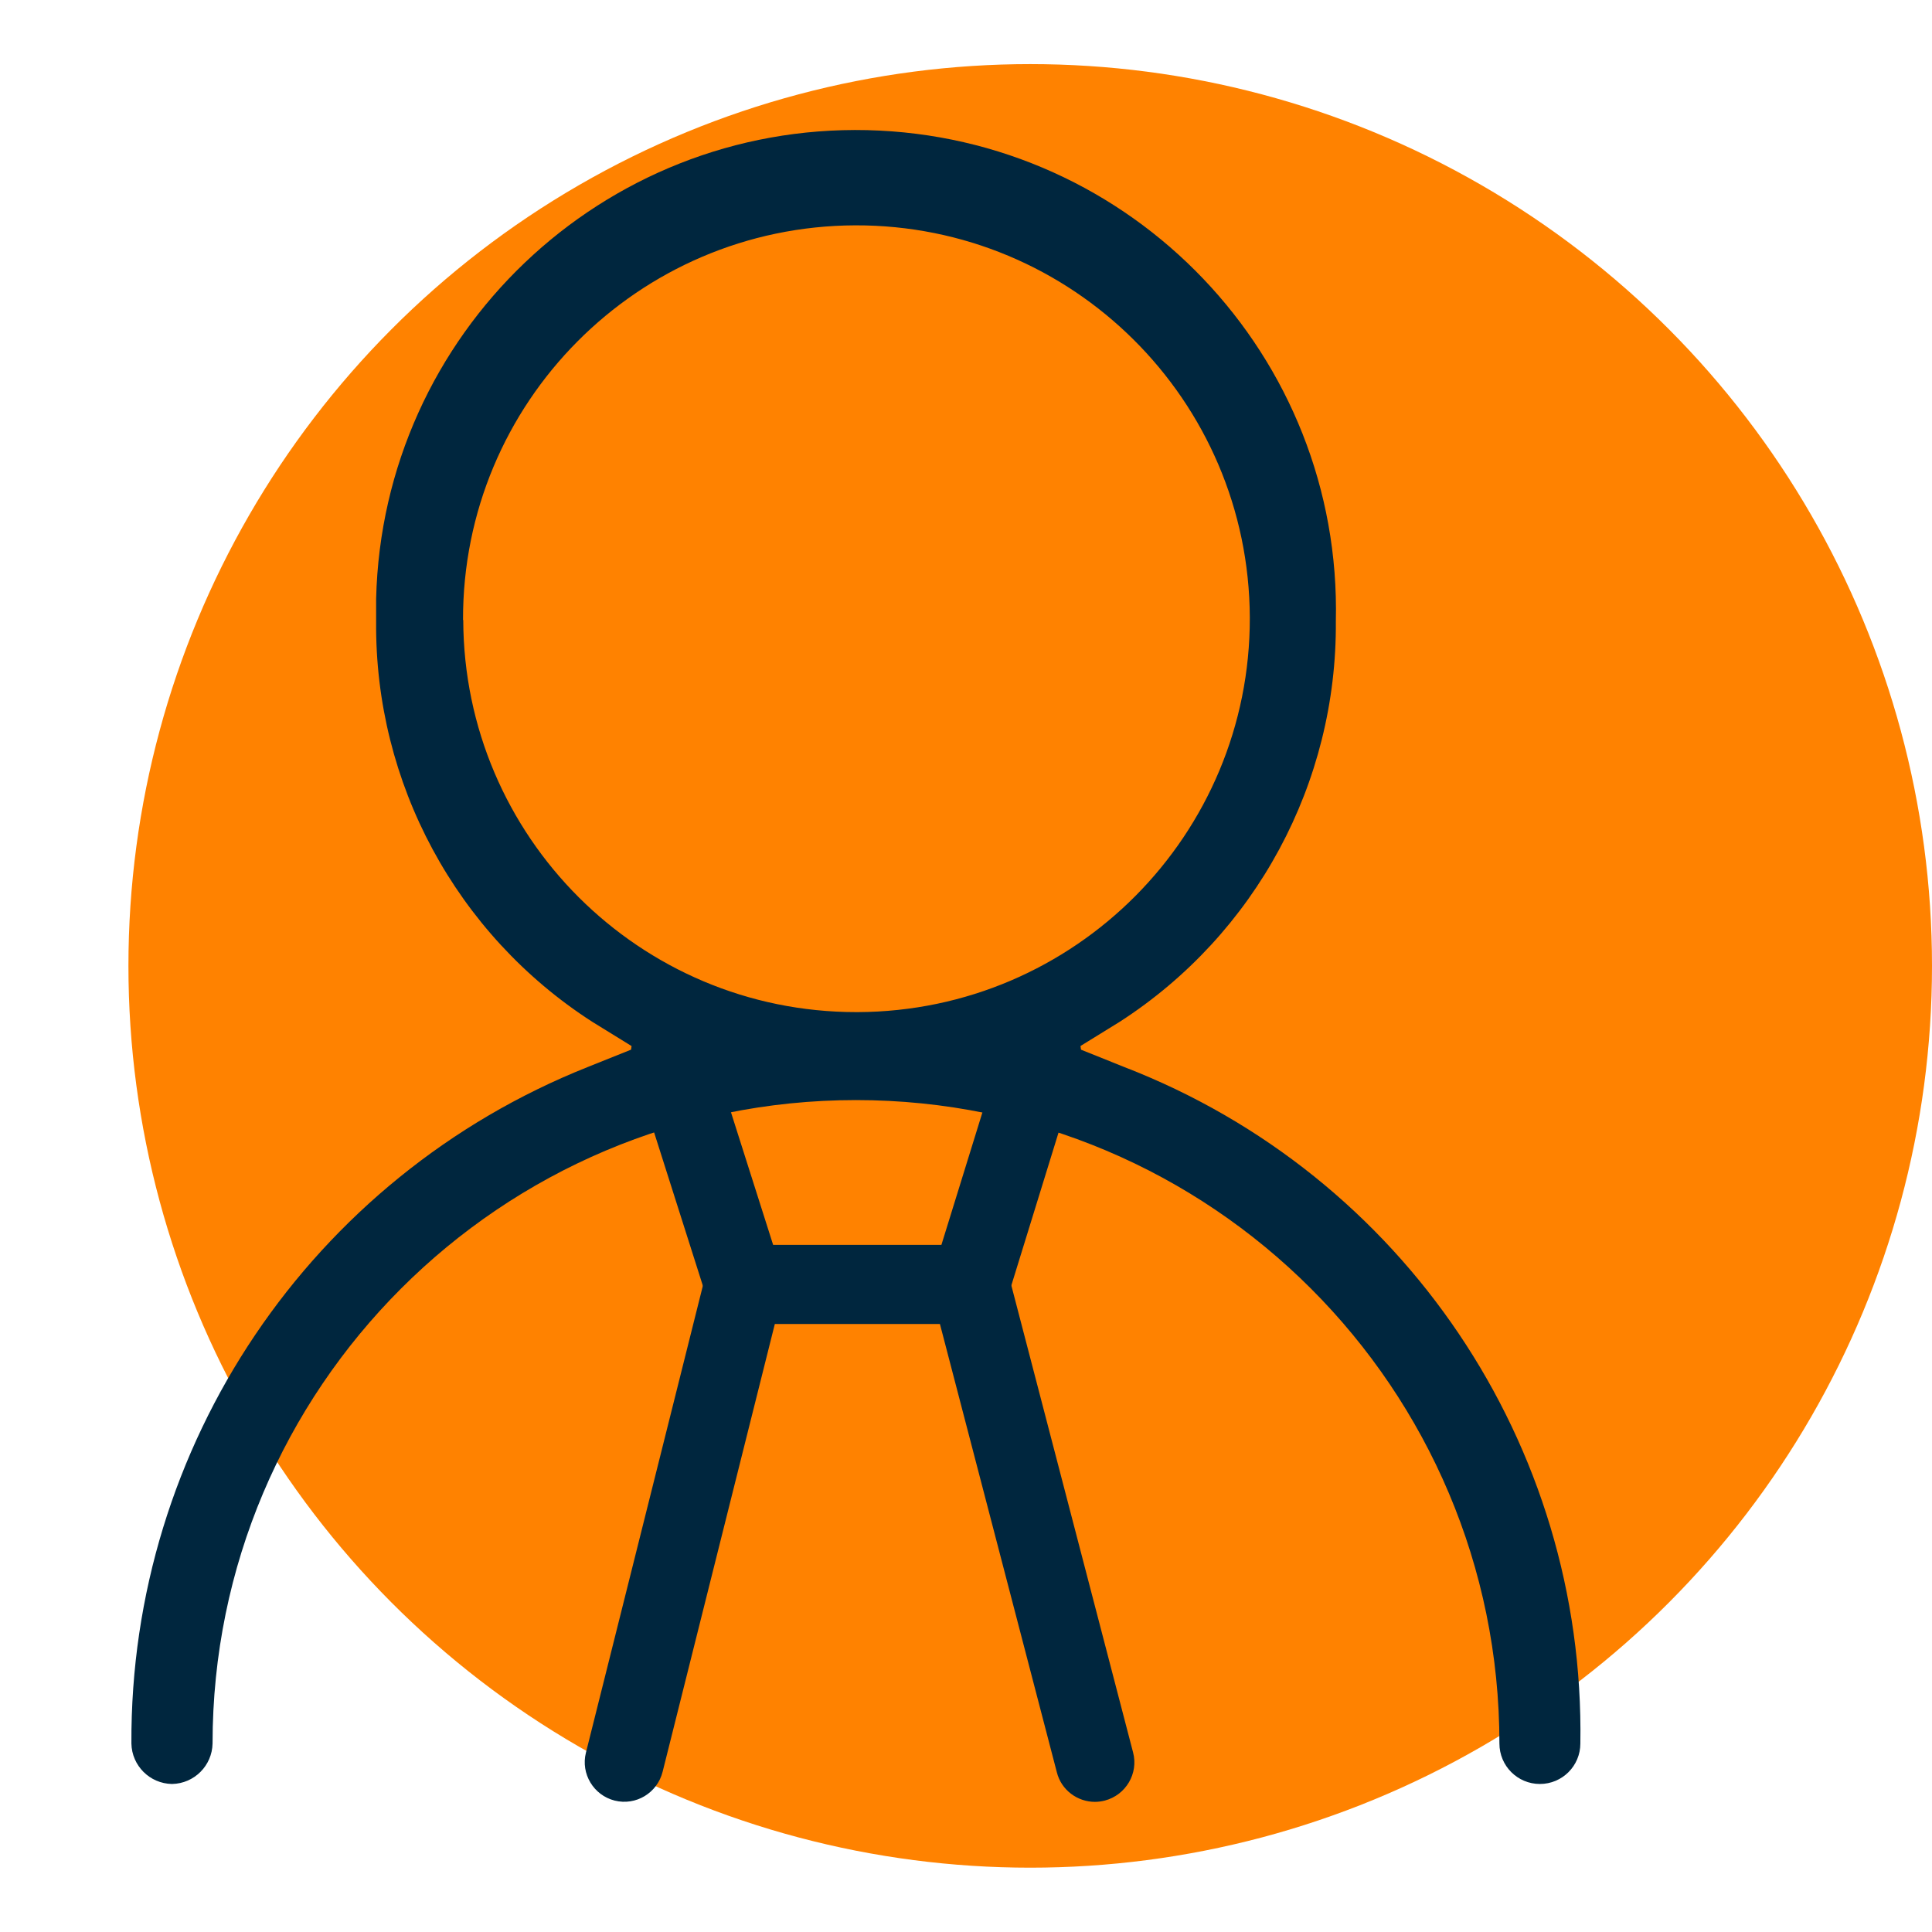 <?xml version="1.0" encoding="UTF-8"?>
<svg id="Layer_1" data-name="Layer 1" xmlns="http://www.w3.org/2000/svg" viewBox="0 0 90.71 90.71">
  <defs>
    <style>
      .cls-1 {
        fill: #00263e;
      }

      .cls-2 {
        fill: #ff8200;
      }
    </style>
  </defs>
  <circle class="cls-2" cx="48.37" cy="45.35" r="42.34"/>
  <g>
    <path class="cls-1" d="M8.08,83.76c1.04-.02,1.88-.86,1.9-1.9,0-16.68,13.53-30.21,30.21-30.21s30.21,13.53,30.21,30.21c0,1.05,.85,1.9,1.9,1.9s1.9-.85,1.9-1.9c.23-14.03-8.32-26.7-21.41-31.76l-2.22-.89,2.01-1.24c6.38-4.12,10.2-11.21,10.14-18.8,.29-12.44-9.56-22.76-22-23.06-12.44-.29-22.76,9.56-23.06,22,0,.35,0,.7,0,1.06-.07,7.59,3.76,14.69,10.14,18.8l2.01,1.24-2.22,.89c-12.99,5.17-21.49,17.77-21.42,31.76,.02,1.04,.86,1.88,1.9,1.9ZM21.74,29.11c-.03-10.2,8.21-18.49,18.41-18.53,10.2-.03,18.49,8.21,18.53,18.41,.03,10.2-8.21,18.49-18.41,18.53-.02,0-.05,0-.07,0-10.17,0-18.42-8.24-18.45-18.41Z"/>
    <path class="cls-1" d="M45.56,62.16h-10.63c-.81,0-1.52-.52-1.77-1.29l-3.45-10.85c-.18-.56-.08-1.18,.27-1.66,.35-.48,.9-.76,1.5-.76h17.43c.59,0,1.14,.28,1.49,.75s.45,1.09,.28,1.65l-3.35,10.85c-.24,.78-.96,1.31-1.77,1.31Zm-9.27-3.71h7.91l2.21-7.14h-12.38l2.27,7.14Z"/>
    <path class="cls-1" d="M51.41,84.6c-.82,0-1.58-.55-1.79-1.39l-5.49-21.05h-7.75l-5.27,21.03c-.25,.99-1.25,1.6-2.25,1.35-.99-.25-1.6-1.26-1.35-2.25l5.62-22.44c.21-.83,.95-1.4,1.8-1.4h10.63c.84,0,1.58,.57,1.79,1.39l5.85,22.44c.26,.99-.34,2-1.33,2.26-.16,.04-.31,.06-.47,.06Z"/>
  </g>
</svg>